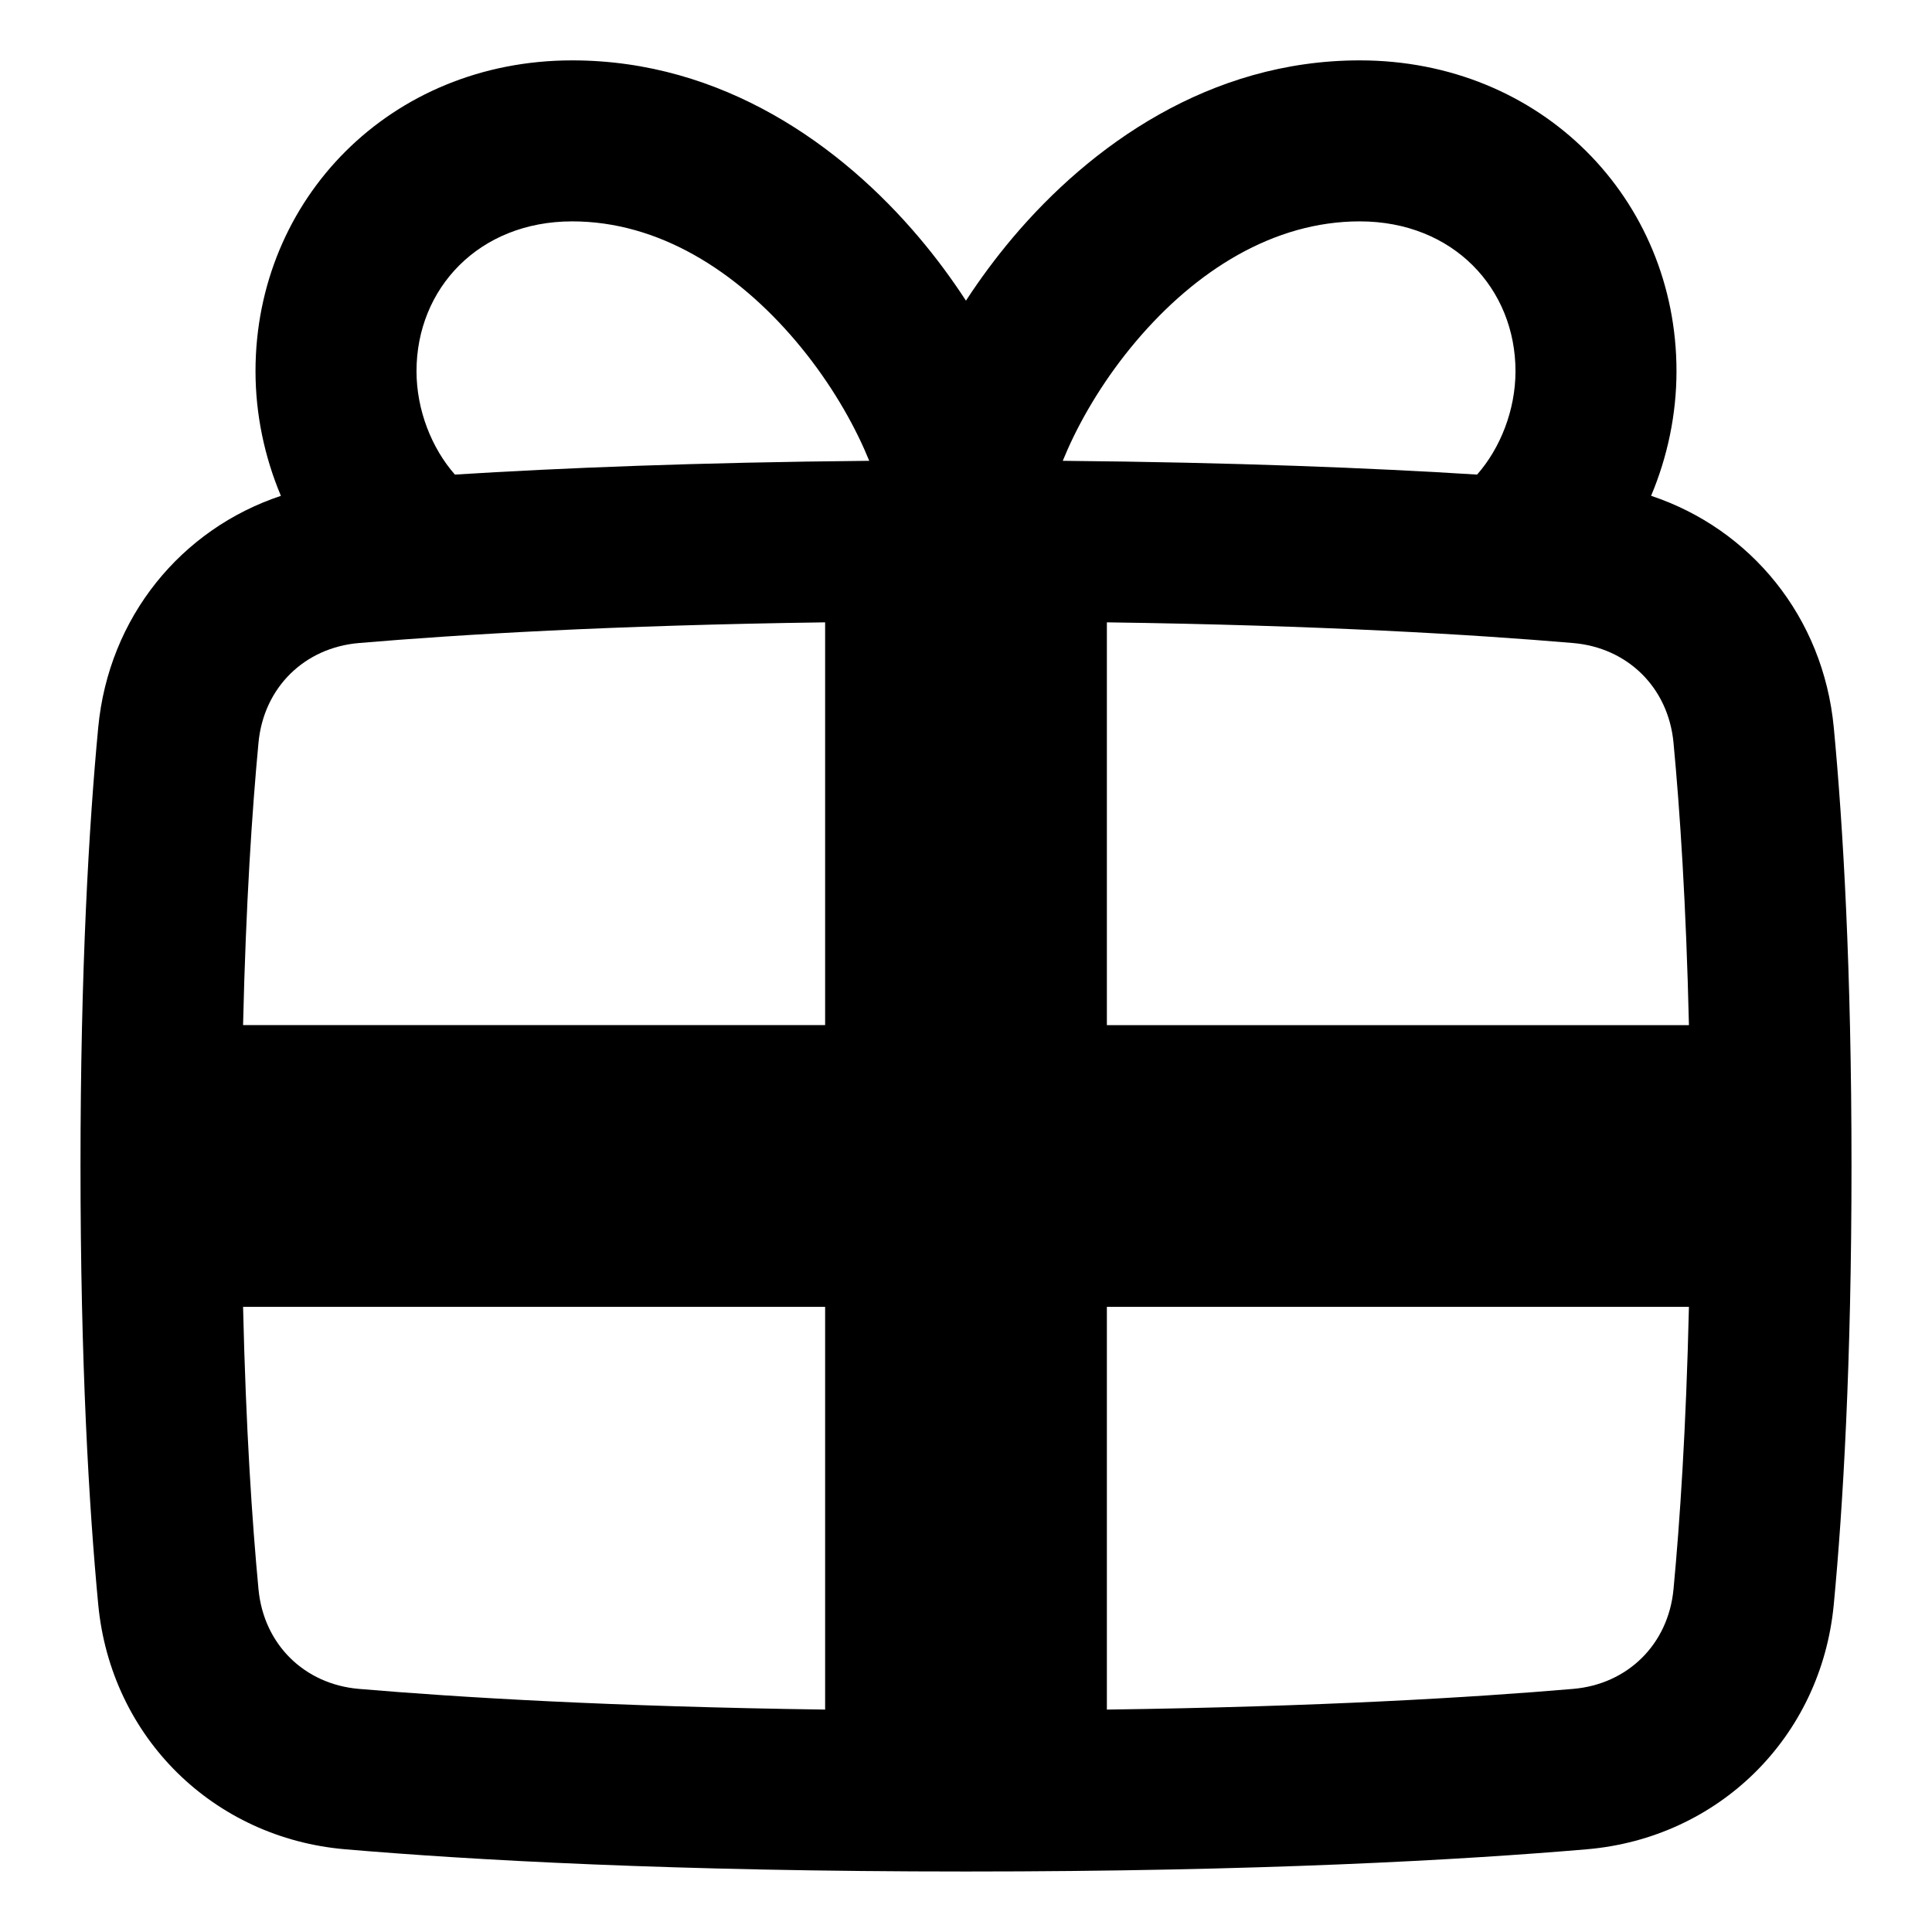 <svg xmlns="http://www.w3.org/2000/svg" fill="none" viewBox="0 0 48 48" id="Gift--Streamline-Plump-Remix">
  <desc>
    Gift Streamline Icon: https://streamlinehq.com
  </desc>
  <g id="gift--reward-box-social-present-gift-media-rating-bow">
    <path id="Union" fill="#000000" fill-rule="evenodd" d="M10.348 9.222c0 -2.049 1.543 -3.722 3.869 -3.722 2.137 0 4.073 1.221 5.565 2.986 0.733 0.868 1.305 1.81 1.688 2.668 0.045 0.101 0.087 0.2 0.126 0.295 -4.286 0.039 -7.692 0.179 -10.294 0.342 -0.576 -0.654 -0.954 -1.601 -0.954 -2.569ZM6.979 12.319c-0.409 -0.971 -0.631 -2.03 -0.631 -3.097C6.348 4.95 9.696 1.5 14.217 1.5c3.733 0 6.688 2.117 8.62 4.405 0.428 0.506 0.816 1.033 1.162 1.565 0.346 -0.532 0.735 -1.058 1.162 -1.565C27.095 3.617 30.05 1.5 33.782 1.5c4.521 0 7.87 3.45 7.87 7.722 0 1.067 -0.222 2.126 -0.631 3.096 2.471 0.823 4.279 3.006 4.539 5.759 0.229 2.419 0.44 5.984 0.44 10.891s-0.211 8.472 -0.44 10.891c-0.313 3.317 -2.876 5.808 -6.136 6.086 -3.116 0.266 -8.157 0.552 -15.424 0.552s-12.309 -0.286 -15.424 -0.552c-3.26 -0.278 -5.822 -2.769 -6.136 -6.086C2.211 37.44 2 33.876 2 28.968s0.211 -8.472 0.44 -10.891c0.26 -2.752 2.068 -4.936 4.539 -5.758Zm29.719 -0.528c0.576 -0.654 0.954 -1.601 0.954 -2.569C37.652 7.174 36.109 5.5 33.782 5.5c-2.137 0 -4.073 1.221 -5.564 2.986 -0.733 0.868 -1.305 1.81 -1.688 2.668 -0.045 0.101 -0.087 0.2 -0.126 0.295 4.286 0.039 7.692 0.179 10.294 0.342ZM20.5 15.462c-5.301 0.073 -9.105 0.303 -11.584 0.514 -1.349 0.115 -2.364 1.101 -2.494 2.477 -0.159 1.684 -0.313 3.995 -0.383 7.015H20.5V15.462ZM6.422 39.483c-0.159 -1.684 -0.313 -3.995 -0.383 -7.014H20.5v10.005c-5.301 -0.073 -9.105 -0.303 -11.584 -0.514 -1.349 -0.115 -2.364 -1.101 -2.494 -2.477ZM27.5 42.474V32.469h14.461c-0.07 3.019 -0.224 5.33 -0.383 7.014 -0.13 1.375 -1.144 2.362 -2.494 2.477 -2.479 0.212 -6.283 0.442 -11.584 0.514Zm14.078 -24.02c0.159 1.684 0.313 3.995 0.383 7.015H27.5V15.462c5.301 0.073 9.105 0.303 11.584 0.514 1.349 0.115 2.364 1.101 2.494 2.477Z" clip-rule="evenodd" stroke-width="1"></path>
  </g>
</svg>